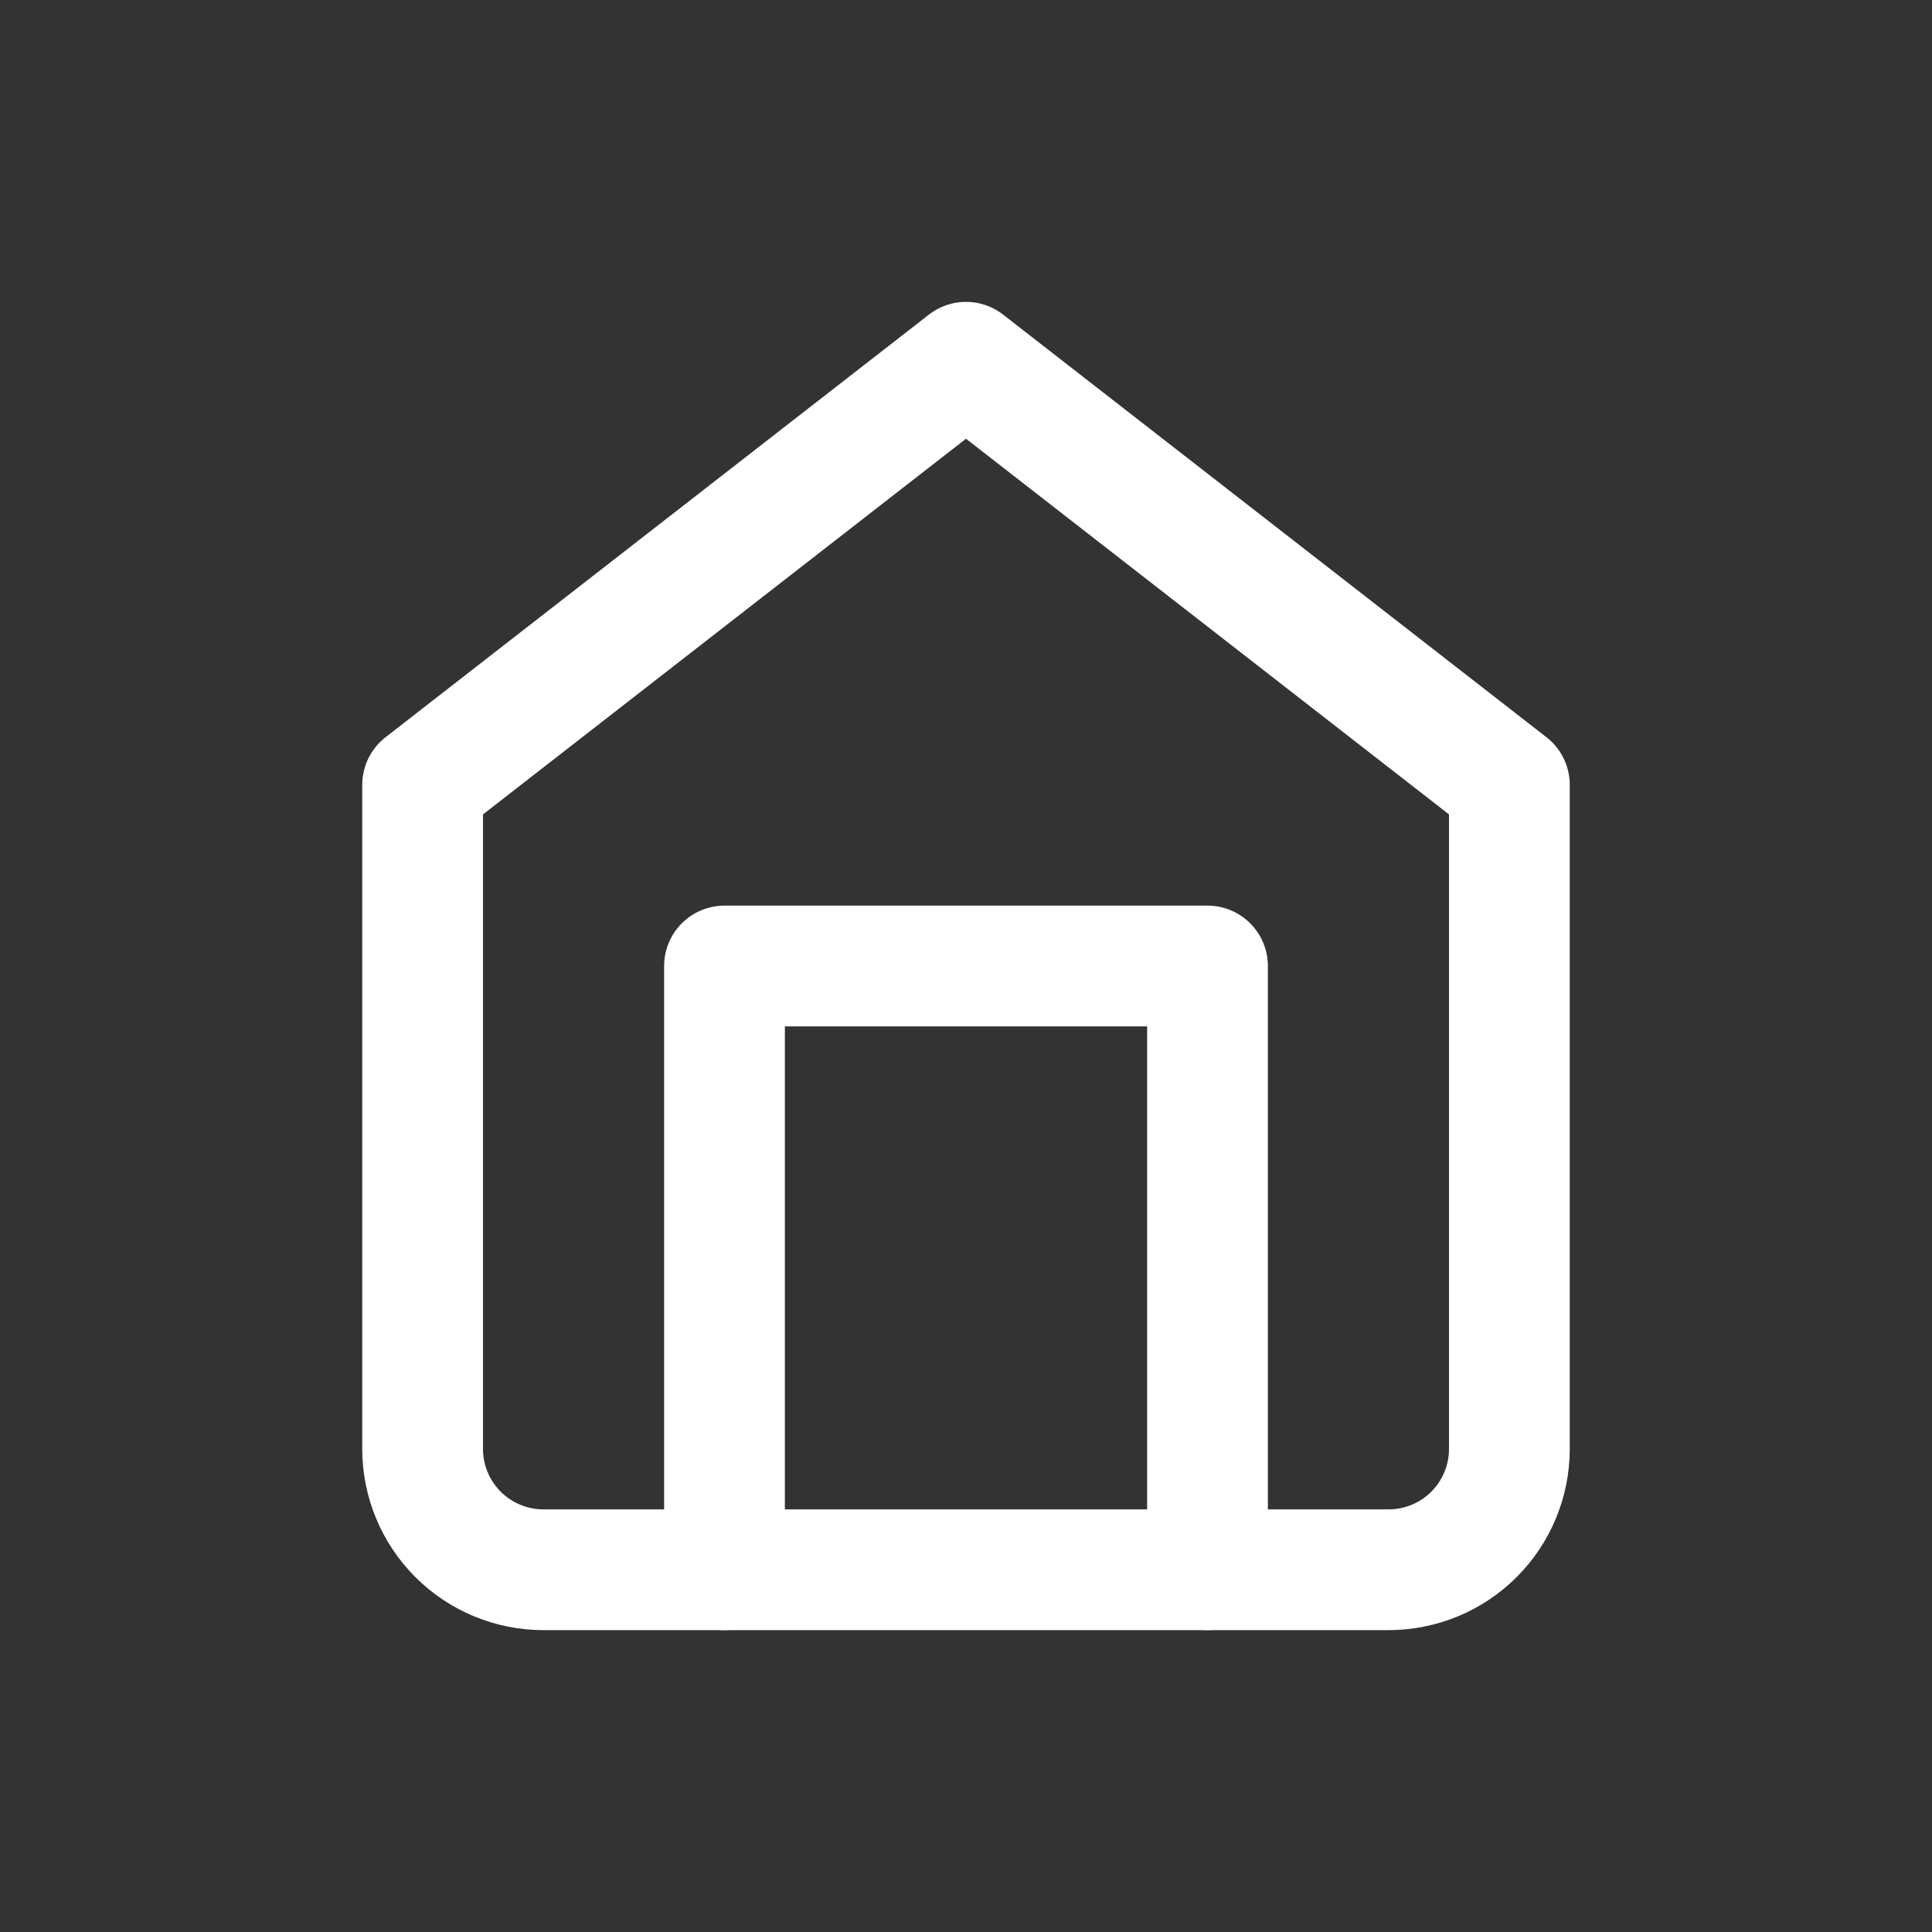 <svg width="32" height="32" viewBox="0 0 32 32" fill="none" xmlns="http://www.w3.org/2000/svg">
<rect x="0" y="0" width="32" height="32" fill="#333333" stroke="none"/>
<path d="M7 13L16 6L25 13V24C25 24.53 24.789 25.039 24.414 25.414C24.039 25.789 23.53 26 23 26H9C8.47 26 7.961 25.789 7.586 25.414C7.211 25.039 7 24.53 7 24V13Z" stroke="white" stroke-width="2" stroke-linecap="round" stroke-linejoin="round"/>
<path d="M12 26V16H20V26" stroke="white" stroke-width="2" stroke-linecap="round" stroke-linejoin="round"/>
</svg>
